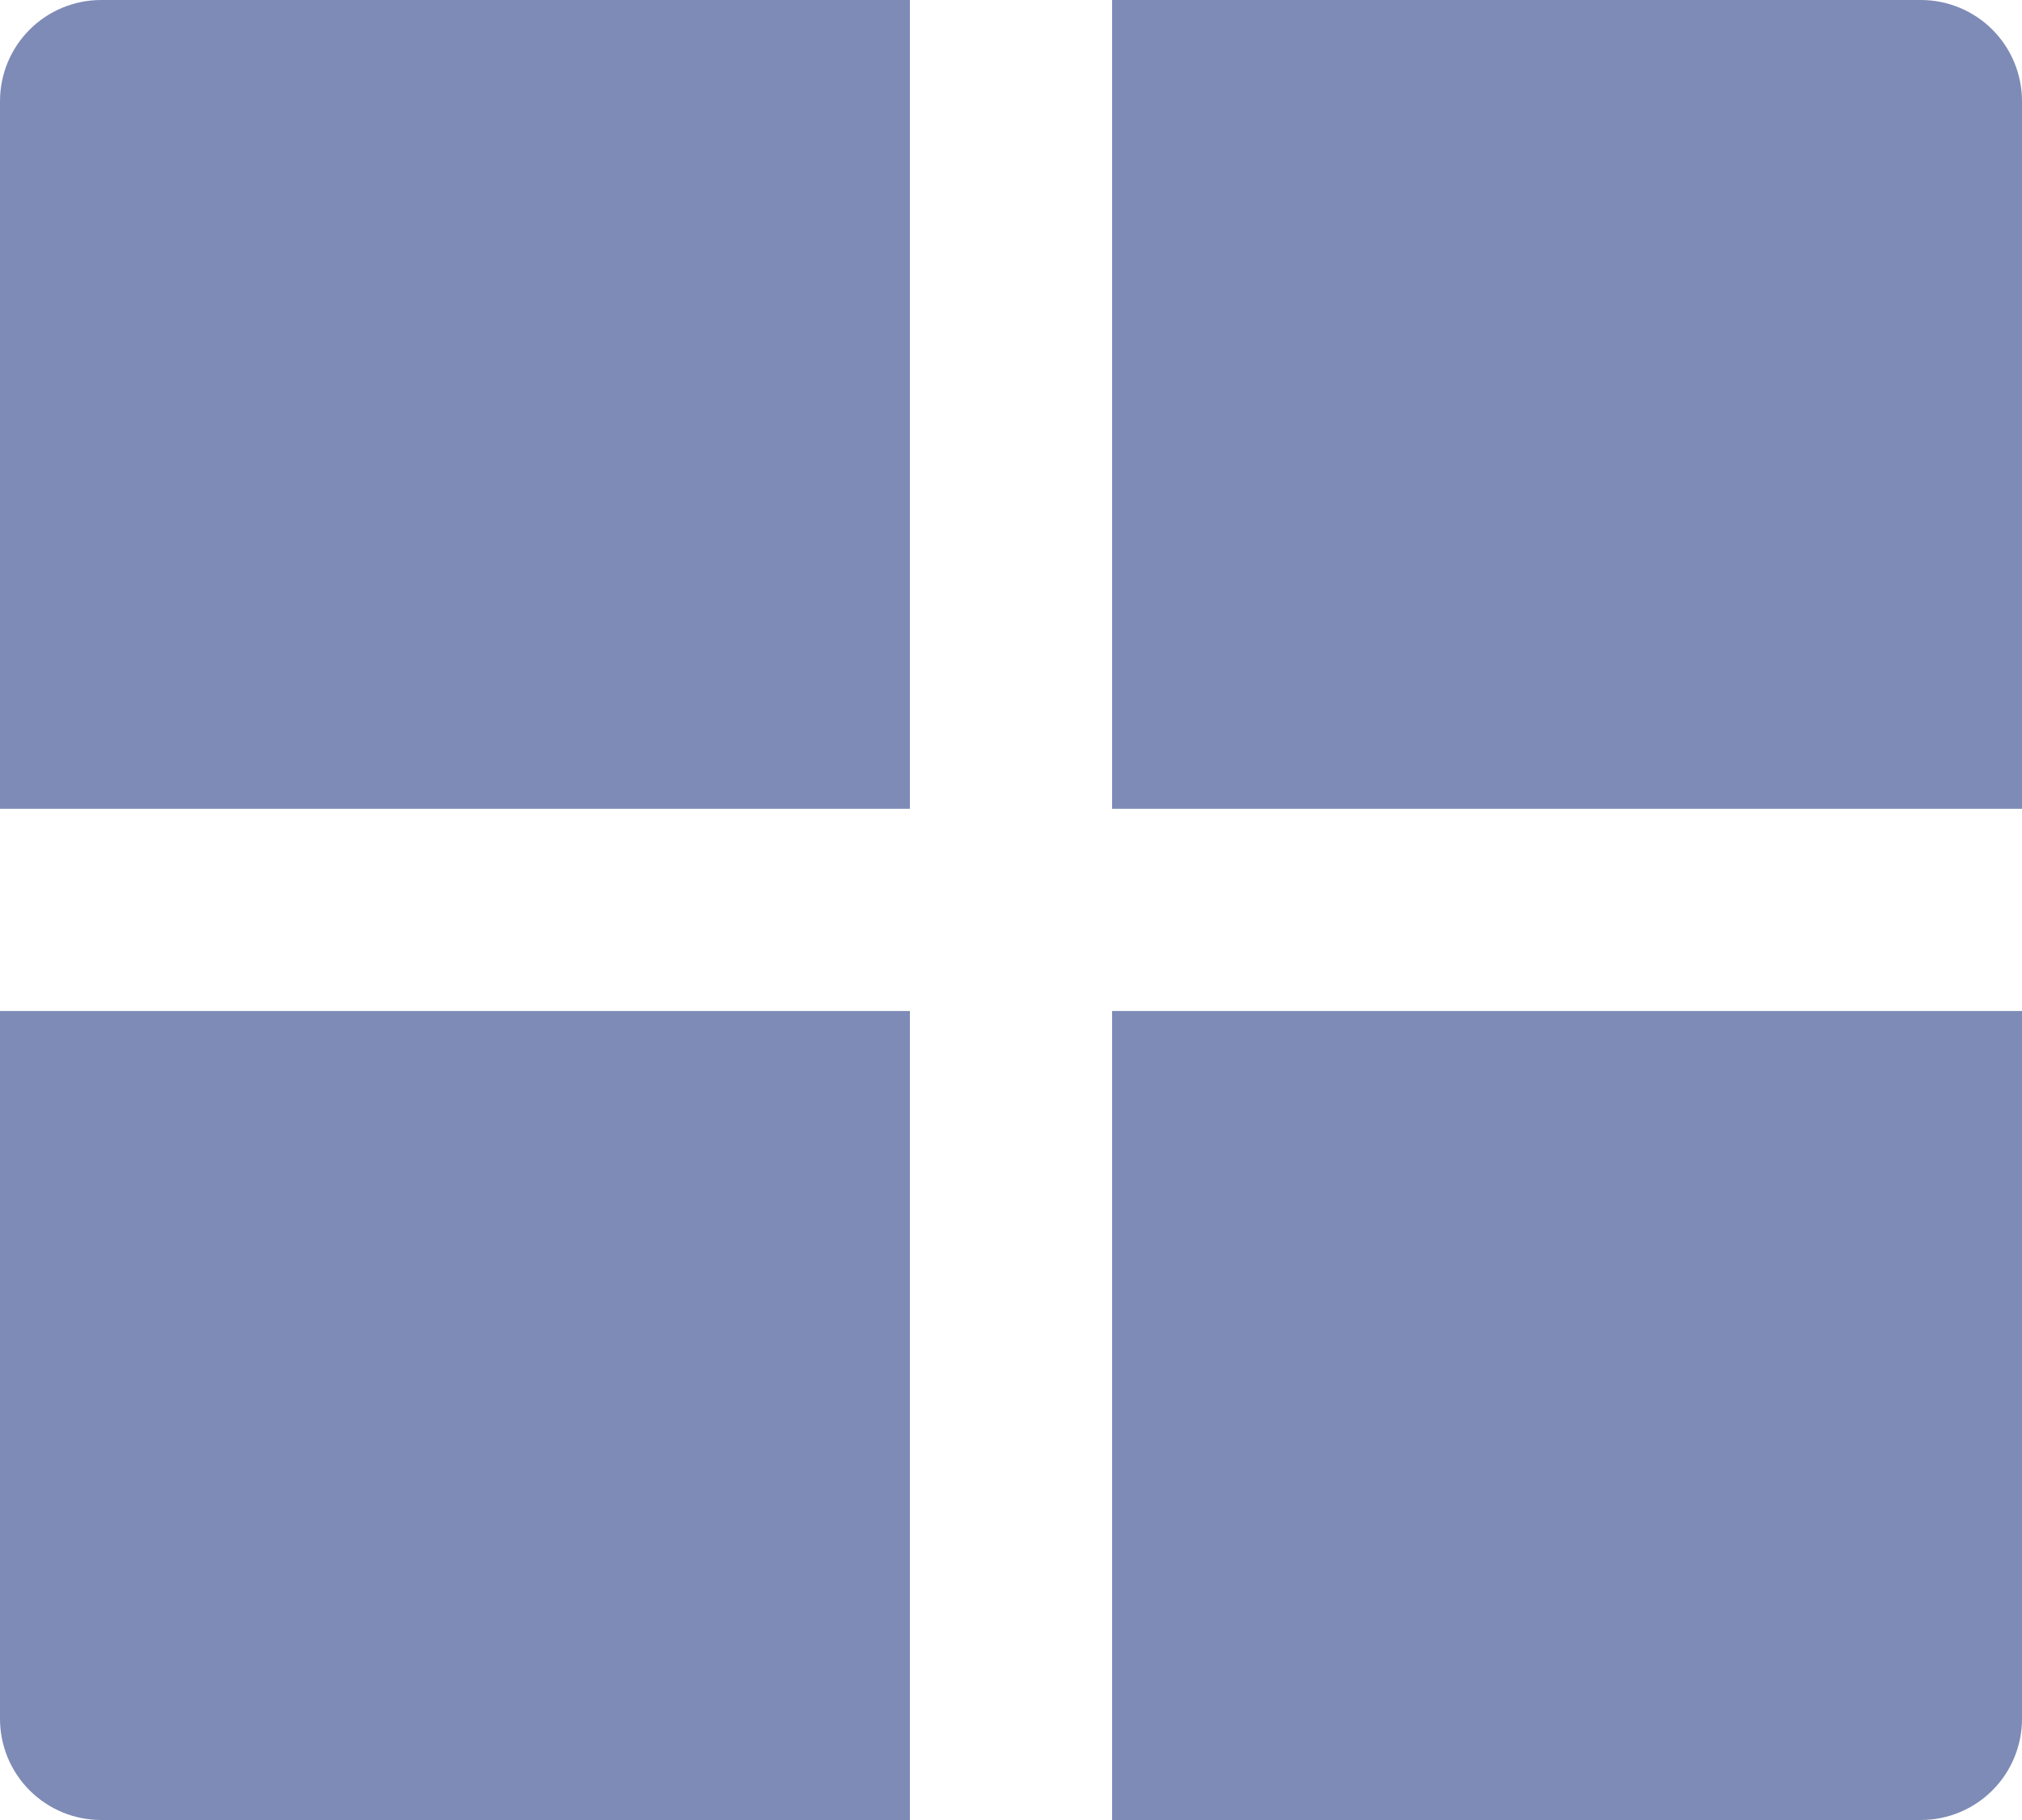 <svg width="40" height="36" viewBox="0 0 40 36" fill="none" xmlns="http://www.w3.org/2000/svg">
<path d="M40 19.998V34C40 34.53 39.789 35.039 39.414 35.414C39.039 35.789 38.53 36 38 36H22V19.998H40ZM18 19.998V36H2C1.47 36 0.961 35.789 0.586 35.414C0.211 35.039 0 34.53 0 34V19.998H18ZM18 0V15.998H0V2C0 1.47 0.211 0.961 0.586 0.586C0.961 0.211 1.47 0 2 0H18ZM38 0C38.53 0 39.039 0.211 39.414 0.586C39.789 0.961 40 1.47 40 2V15.998H22V0H38Z" fill="#7E8BB6"/>
</svg>
